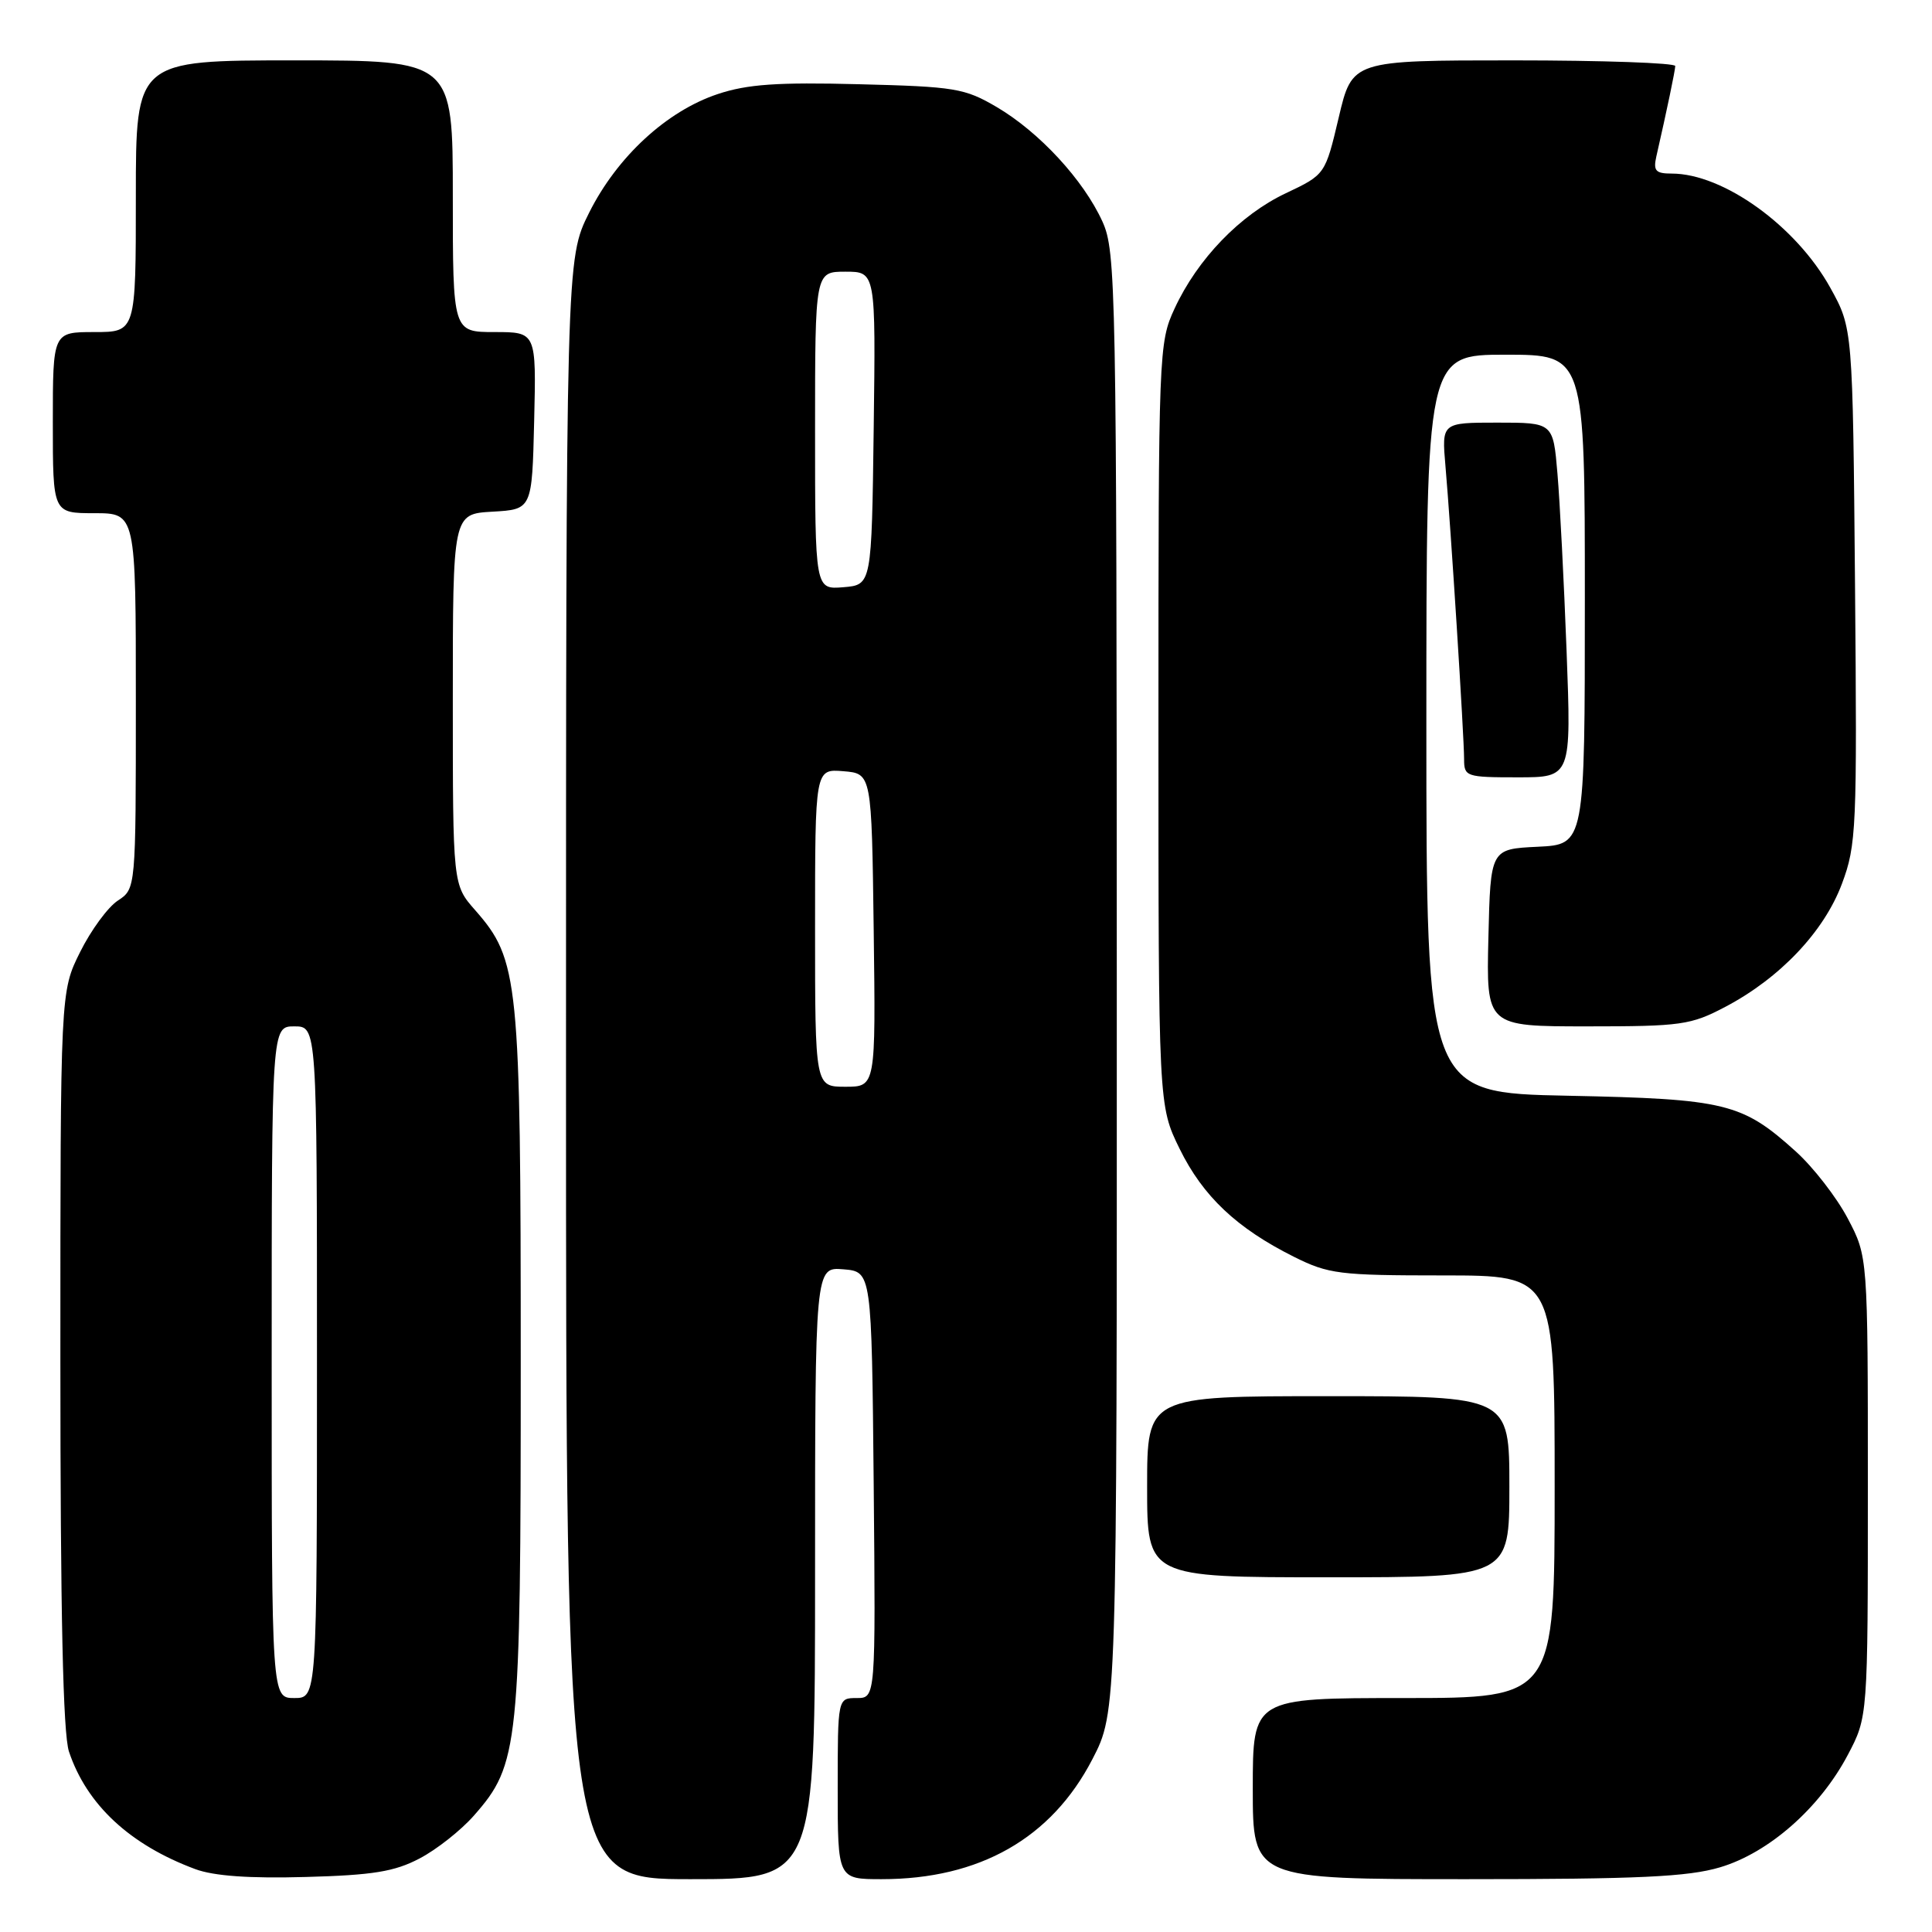 <?xml version="1.0" encoding="UTF-8" standalone="no"?>
<!DOCTYPE svg PUBLIC "-//W3C//DTD SVG 1.1//EN" "http://www.w3.org/Graphics/SVG/1.1/DTD/svg11.dtd" >
<svg xmlns="http://www.w3.org/2000/svg" xmlns:xlink="http://www.w3.org/1999/xlink" version="1.1" viewBox="0 0 256 256">
 <g >
 <path fill="currentColor"
d=" M 55.59 246.26 C 57.85 245.08 61.09 242.52 62.80 240.57 C 68.77 233.78 69.00 231.52 69.00 180.50 C 69.00 129.69 68.75 127.20 62.96 120.60 C 60.00 117.24 60.00 117.24 60.00 92.67 C 60.00 68.10 60.00 68.10 65.25 67.80 C 70.50 67.50 70.50 67.50 70.78 55.75 C 71.06 44.00 71.06 44.00 65.53 44.00 C 60.00 44.00 60.00 44.00 60.00 26.00 C 60.00 8.00 60.00 8.00 39.00 8.00 C 18.00 8.00 18.00 8.00 18.00 26.00 C 18.00 44.00 18.00 44.00 12.50 44.00 C 7.00 44.00 7.00 44.00 7.00 56.00 C 7.00 68.00 7.00 68.00 12.50 68.00 C 18.00 68.00 18.00 68.00 18.00 92.88 C 18.00 117.77 18.00 117.77 15.62 119.33 C 14.30 120.19 12.05 123.26 10.62 126.14 C 8.00 131.39 8.00 131.39 8.00 180.05 C 8.00 213.76 8.35 229.75 9.14 232.10 C 11.49 239.13 17.21 244.45 25.88 247.67 C 28.33 248.58 33.06 248.92 40.50 248.71 C 49.41 248.47 52.28 248.00 55.59 246.26 Z  M 108.00 208.44 C 108.00 167.88 108.00 167.88 111.75 168.19 C 115.50 168.50 115.50 168.50 115.77 196.75 C 116.03 225.00 116.03 225.00 113.52 225.00 C 111.00 225.00 111.00 225.00 111.00 237.00 C 111.00 249.00 111.00 249.00 116.82 249.00 C 129.80 249.00 139.32 243.58 144.74 233.12 C 148.00 226.83 148.00 226.83 147.98 130.16 C 147.96 37.74 147.87 33.32 146.08 29.36 C 143.58 23.86 137.72 17.51 132.08 14.19 C 127.82 11.69 126.56 11.48 113.79 11.16 C 103.03 10.88 99.02 11.16 95.12 12.46 C 88.34 14.71 81.77 20.77 78.06 28.19 C 75.00 34.32 75.00 34.32 75.00 141.66 C 75.00 249.00 75.00 249.00 91.50 249.00 C 108.00 249.00 108.00 249.00 108.00 208.44 Z  M 227.91 247.43 C 234.38 245.51 241.13 239.57 244.84 232.54 C 247.50 227.50 247.50 227.50 247.50 197.00 C 247.50 166.50 247.50 166.50 244.83 161.44 C 243.36 158.65 240.27 154.67 237.97 152.59 C 230.84 146.15 228.69 145.62 207.75 145.19 C 189.00 144.81 189.00 144.81 189.00 95.91 C 189.00 47.00 189.00 47.00 199.50 47.00 C 210.00 47.00 210.00 47.00 210.00 79.45 C 210.00 111.90 210.00 111.90 203.75 112.20 C 197.50 112.50 197.50 112.50 197.22 124.25 C 196.94 136.00 196.94 136.00 210.32 136.00 C 222.77 136.00 224.04 135.82 228.60 133.42 C 235.85 129.61 241.69 123.45 244.06 117.12 C 245.99 111.96 246.08 109.84 245.80 77.58 C 245.50 43.50 245.50 43.50 242.53 38.14 C 238.00 29.95 228.34 23.00 221.51 23.00 C 219.38 23.00 219.05 22.63 219.47 20.75 C 220.92 14.39 221.95 9.42 221.98 8.75 C 221.99 8.34 212.36 8.00 200.59 8.00 C 179.17 8.00 179.17 8.00 177.39 15.56 C 175.60 23.13 175.60 23.13 170.39 25.60 C 164.32 28.46 158.67 34.33 155.64 40.88 C 153.54 45.41 153.50 46.53 153.50 96.00 C 153.50 146.50 153.50 146.50 156.31 152.23 C 159.40 158.52 163.87 162.74 171.45 166.53 C 176.04 168.82 177.45 169.00 191.20 169.00 C 206.00 169.00 206.00 169.00 206.00 197.00 C 206.00 225.00 206.00 225.00 186.00 225.00 C 166.00 225.00 166.00 225.00 166.00 237.00 C 166.00 249.00 166.00 249.00 194.32 249.00 C 217.12 249.00 223.67 248.69 227.91 247.43 Z  M 200.00 197.00 C 200.00 185.00 200.00 185.00 176.00 185.00 C 152.00 185.00 152.00 185.00 152.00 197.00 C 152.00 209.00 152.00 209.00 176.00 209.00 C 200.00 209.00 200.00 209.00 200.00 197.00 Z  M 207.58 86.25 C 207.23 77.04 206.69 66.46 206.37 62.75 C 205.80 56.00 205.80 56.00 198.41 56.00 C 191.03 56.00 191.03 56.00 191.53 61.75 C 192.22 69.59 194.00 97.59 194.00 100.58 C 194.00 102.91 194.26 103.00 201.11 103.00 C 208.21 103.00 208.21 103.00 207.58 86.25 Z  M 36.00 180.50 C 36.00 136.00 36.00 136.00 39.00 136.00 C 42.00 136.00 42.00 136.00 42.00 180.50 C 42.00 225.00 42.00 225.00 39.00 225.00 C 36.00 225.00 36.00 225.00 36.00 180.50 Z  M 108.00 122.94 C 108.00 101.88 108.00 101.88 111.75 102.19 C 115.50 102.50 115.50 102.50 115.77 123.25 C 116.04 144.00 116.04 144.00 112.02 144.00 C 108.00 144.00 108.00 144.00 108.00 122.94 Z  M 108.00 57.06 C 108.00 36.00 108.00 36.00 112.02 36.00 C 116.04 36.00 116.04 36.00 115.77 56.75 C 115.50 77.50 115.50 77.50 111.75 77.81 C 108.00 78.12 108.00 78.12 108.00 57.06 Z "/>
</g>
</svg>